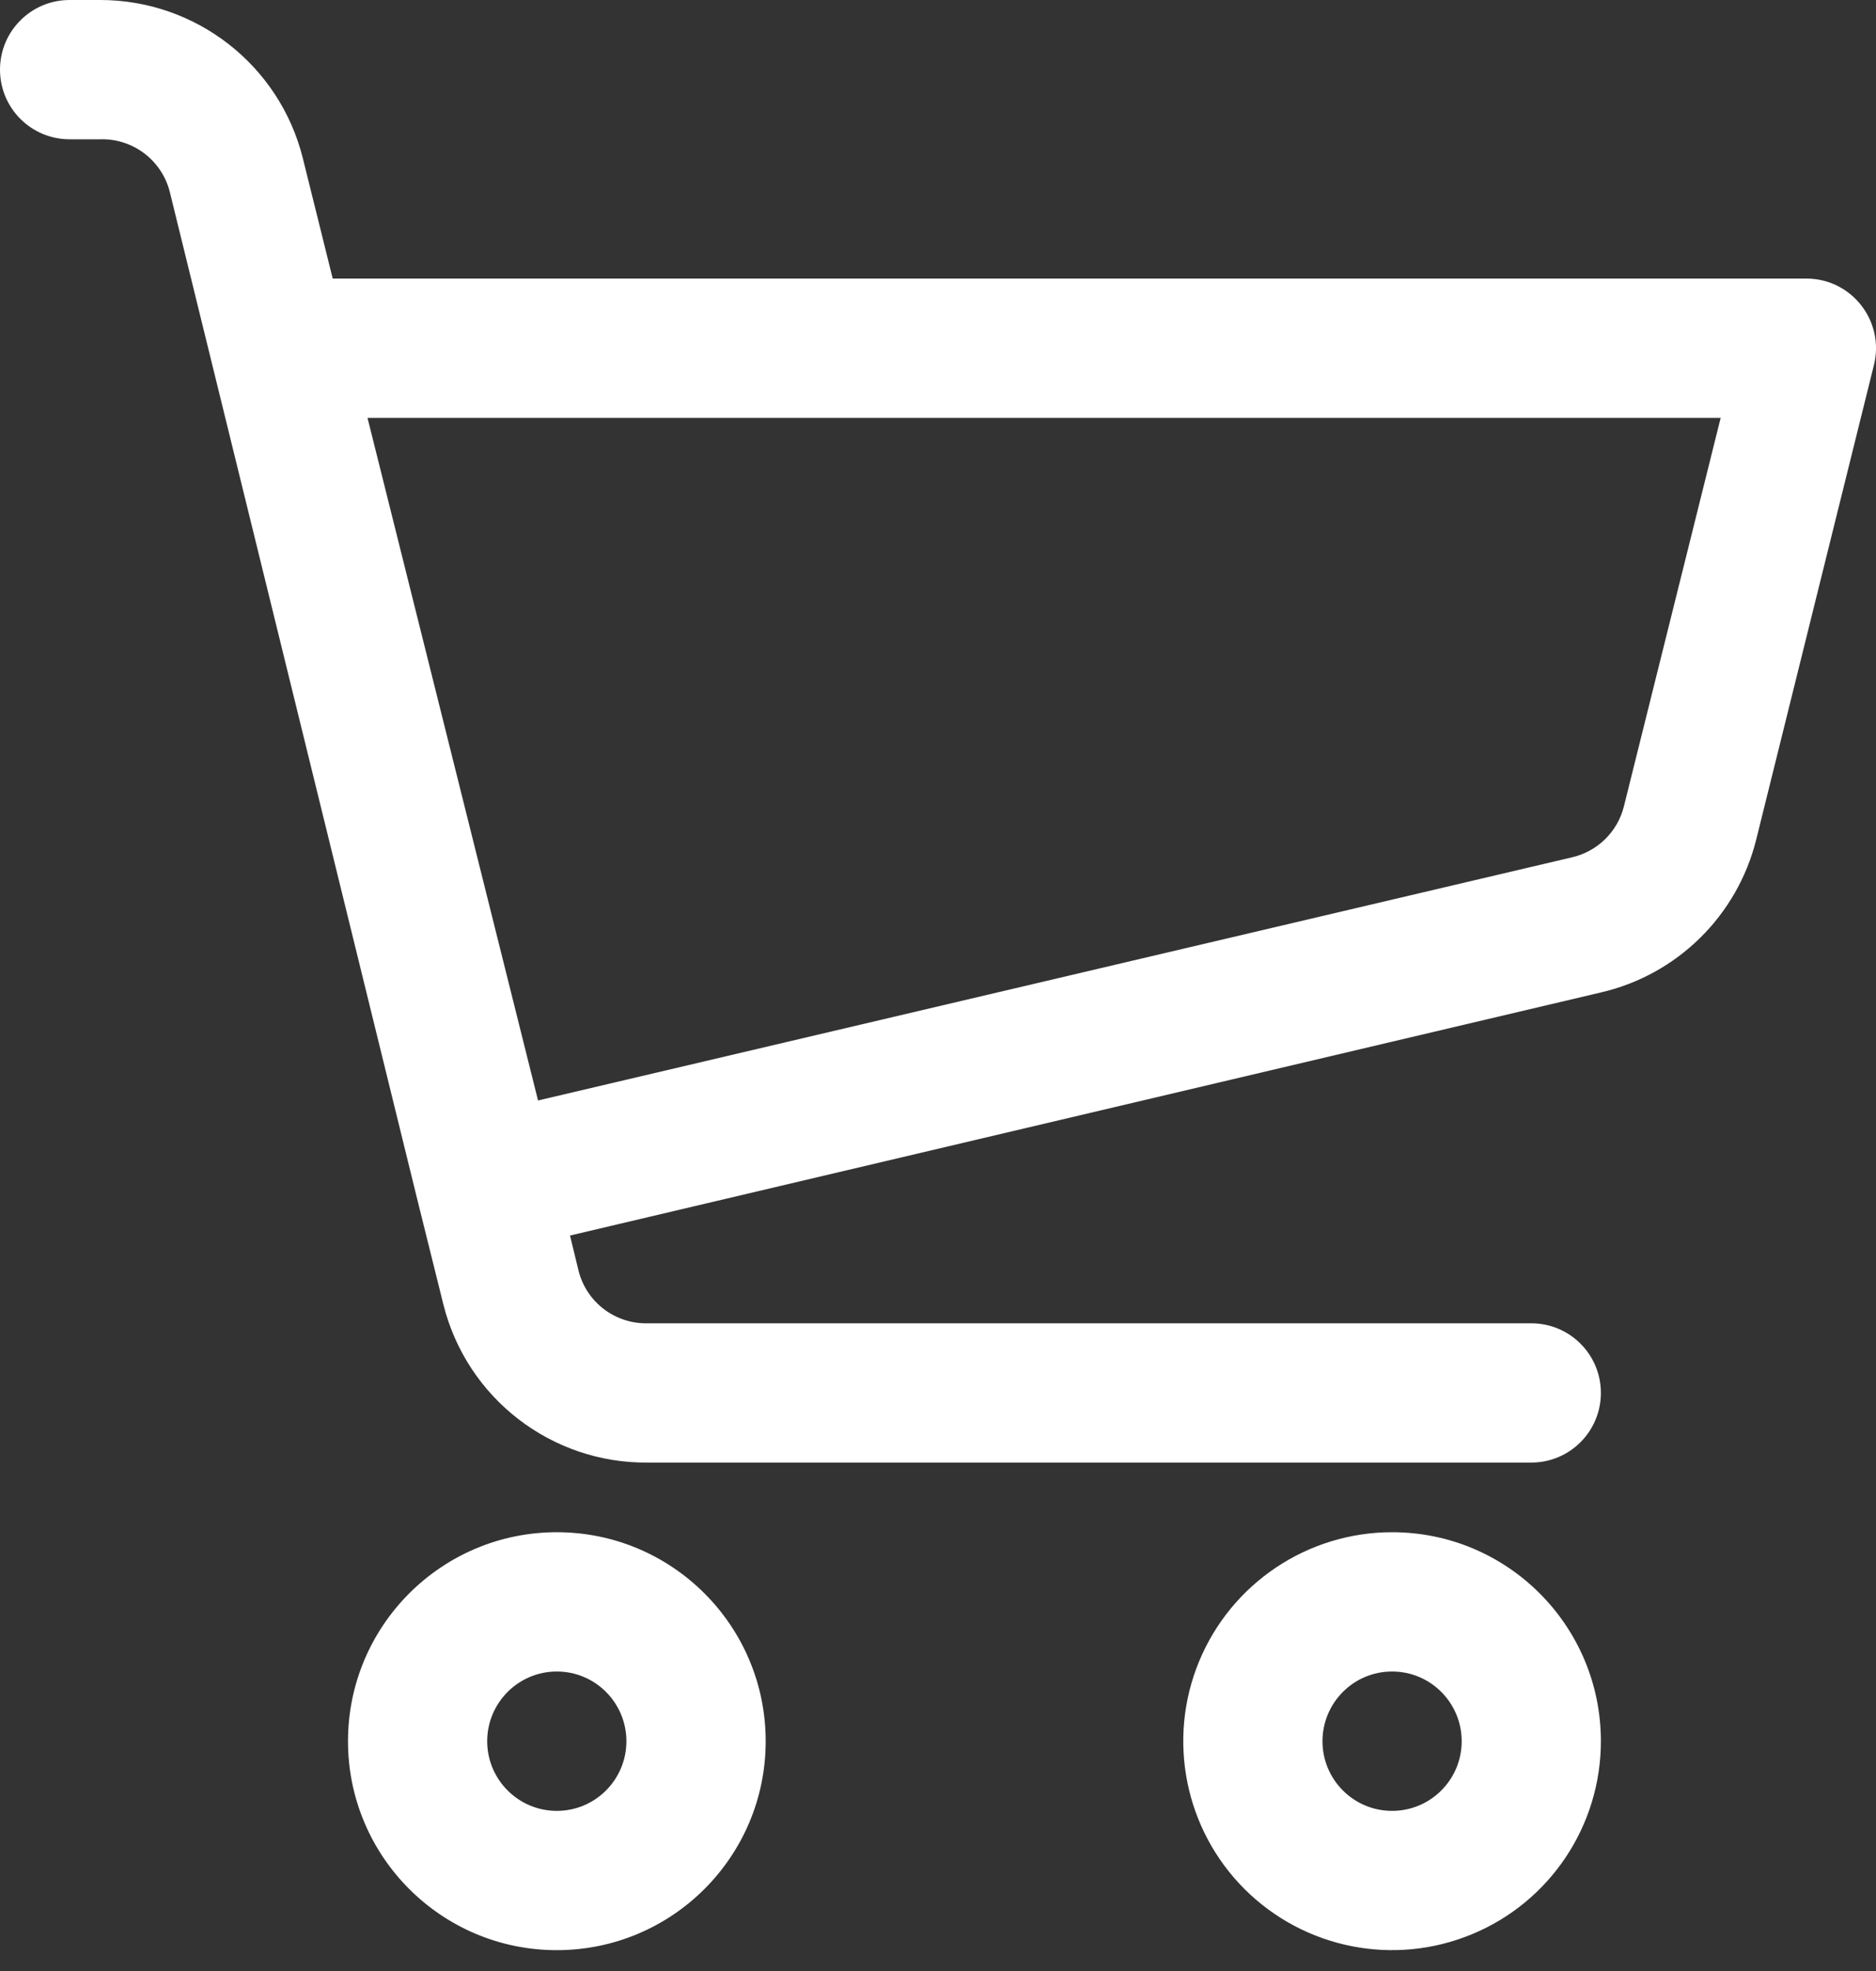 <svg width="20" height="21" viewBox="0 0 20 21" fill="none" xmlns="http://www.w3.org/2000/svg">
<rect x="0" y="0" width="20" height="21" fill="#333333" stroke="none"/>
<path fill-rule="evenodd" clip-rule="evenodd" d="M3.547 2.968L3.228 1.684C2.98 0.694 2.089 -5.84639e-05 1.069 3.69226e-09H0.742C0.332 3.69226e-09 0 0.332 0 0.742C0 1.152 0.332 1.484 0.742 1.484H1.069C1.418 1.474 1.727 1.709 1.811 2.048L4.452 12.793L4.727 13.899C4.977 14.897 5.879 15.594 6.909 15.583H16.325C16.735 15.583 17.067 15.251 17.067 14.841C17.067 14.431 16.735 14.099 16.325 14.099H6.909C6.559 14.109 6.25 13.874 6.167 13.535L6.077 13.164L17.067 10.574C17.88 10.386 18.519 9.758 18.722 8.949L19.978 3.889C20.094 3.421 19.74 2.968 19.258 2.968H3.547ZM17.312 8.593C17.244 8.864 17.029 9.073 16.756 9.135L5.736 11.725L3.918 4.452H18.344L17.312 8.593ZM3.71 18.552C3.71 17.322 4.707 16.325 5.936 16.325C7.166 16.325 8.163 17.322 8.163 18.552C8.163 19.781 7.166 20.778 5.936 20.778C4.707 20.778 3.71 19.781 3.71 18.552ZM5.194 18.552C5.194 18.961 5.527 19.294 5.936 19.294C6.346 19.294 6.678 18.961 6.678 18.552C6.678 18.142 6.346 17.809 5.936 17.809C5.527 17.809 5.194 18.142 5.194 18.552ZM12.784 17.7C13.129 16.868 13.941 16.325 14.841 16.325C16.071 16.325 17.067 17.322 17.067 18.552C17.067 19.452 16.525 20.264 15.693 20.608C14.861 20.953 13.904 20.762 13.267 20.126C12.63 19.489 12.44 18.531 12.784 17.7ZM14.099 18.552C14.099 18.961 14.431 19.294 14.841 19.294C15.251 19.294 15.583 18.961 15.583 18.552C15.583 18.142 15.251 17.809 14.841 17.809C14.431 17.809 14.099 18.142 14.099 18.552Z" fill="white"/>
</svg>
